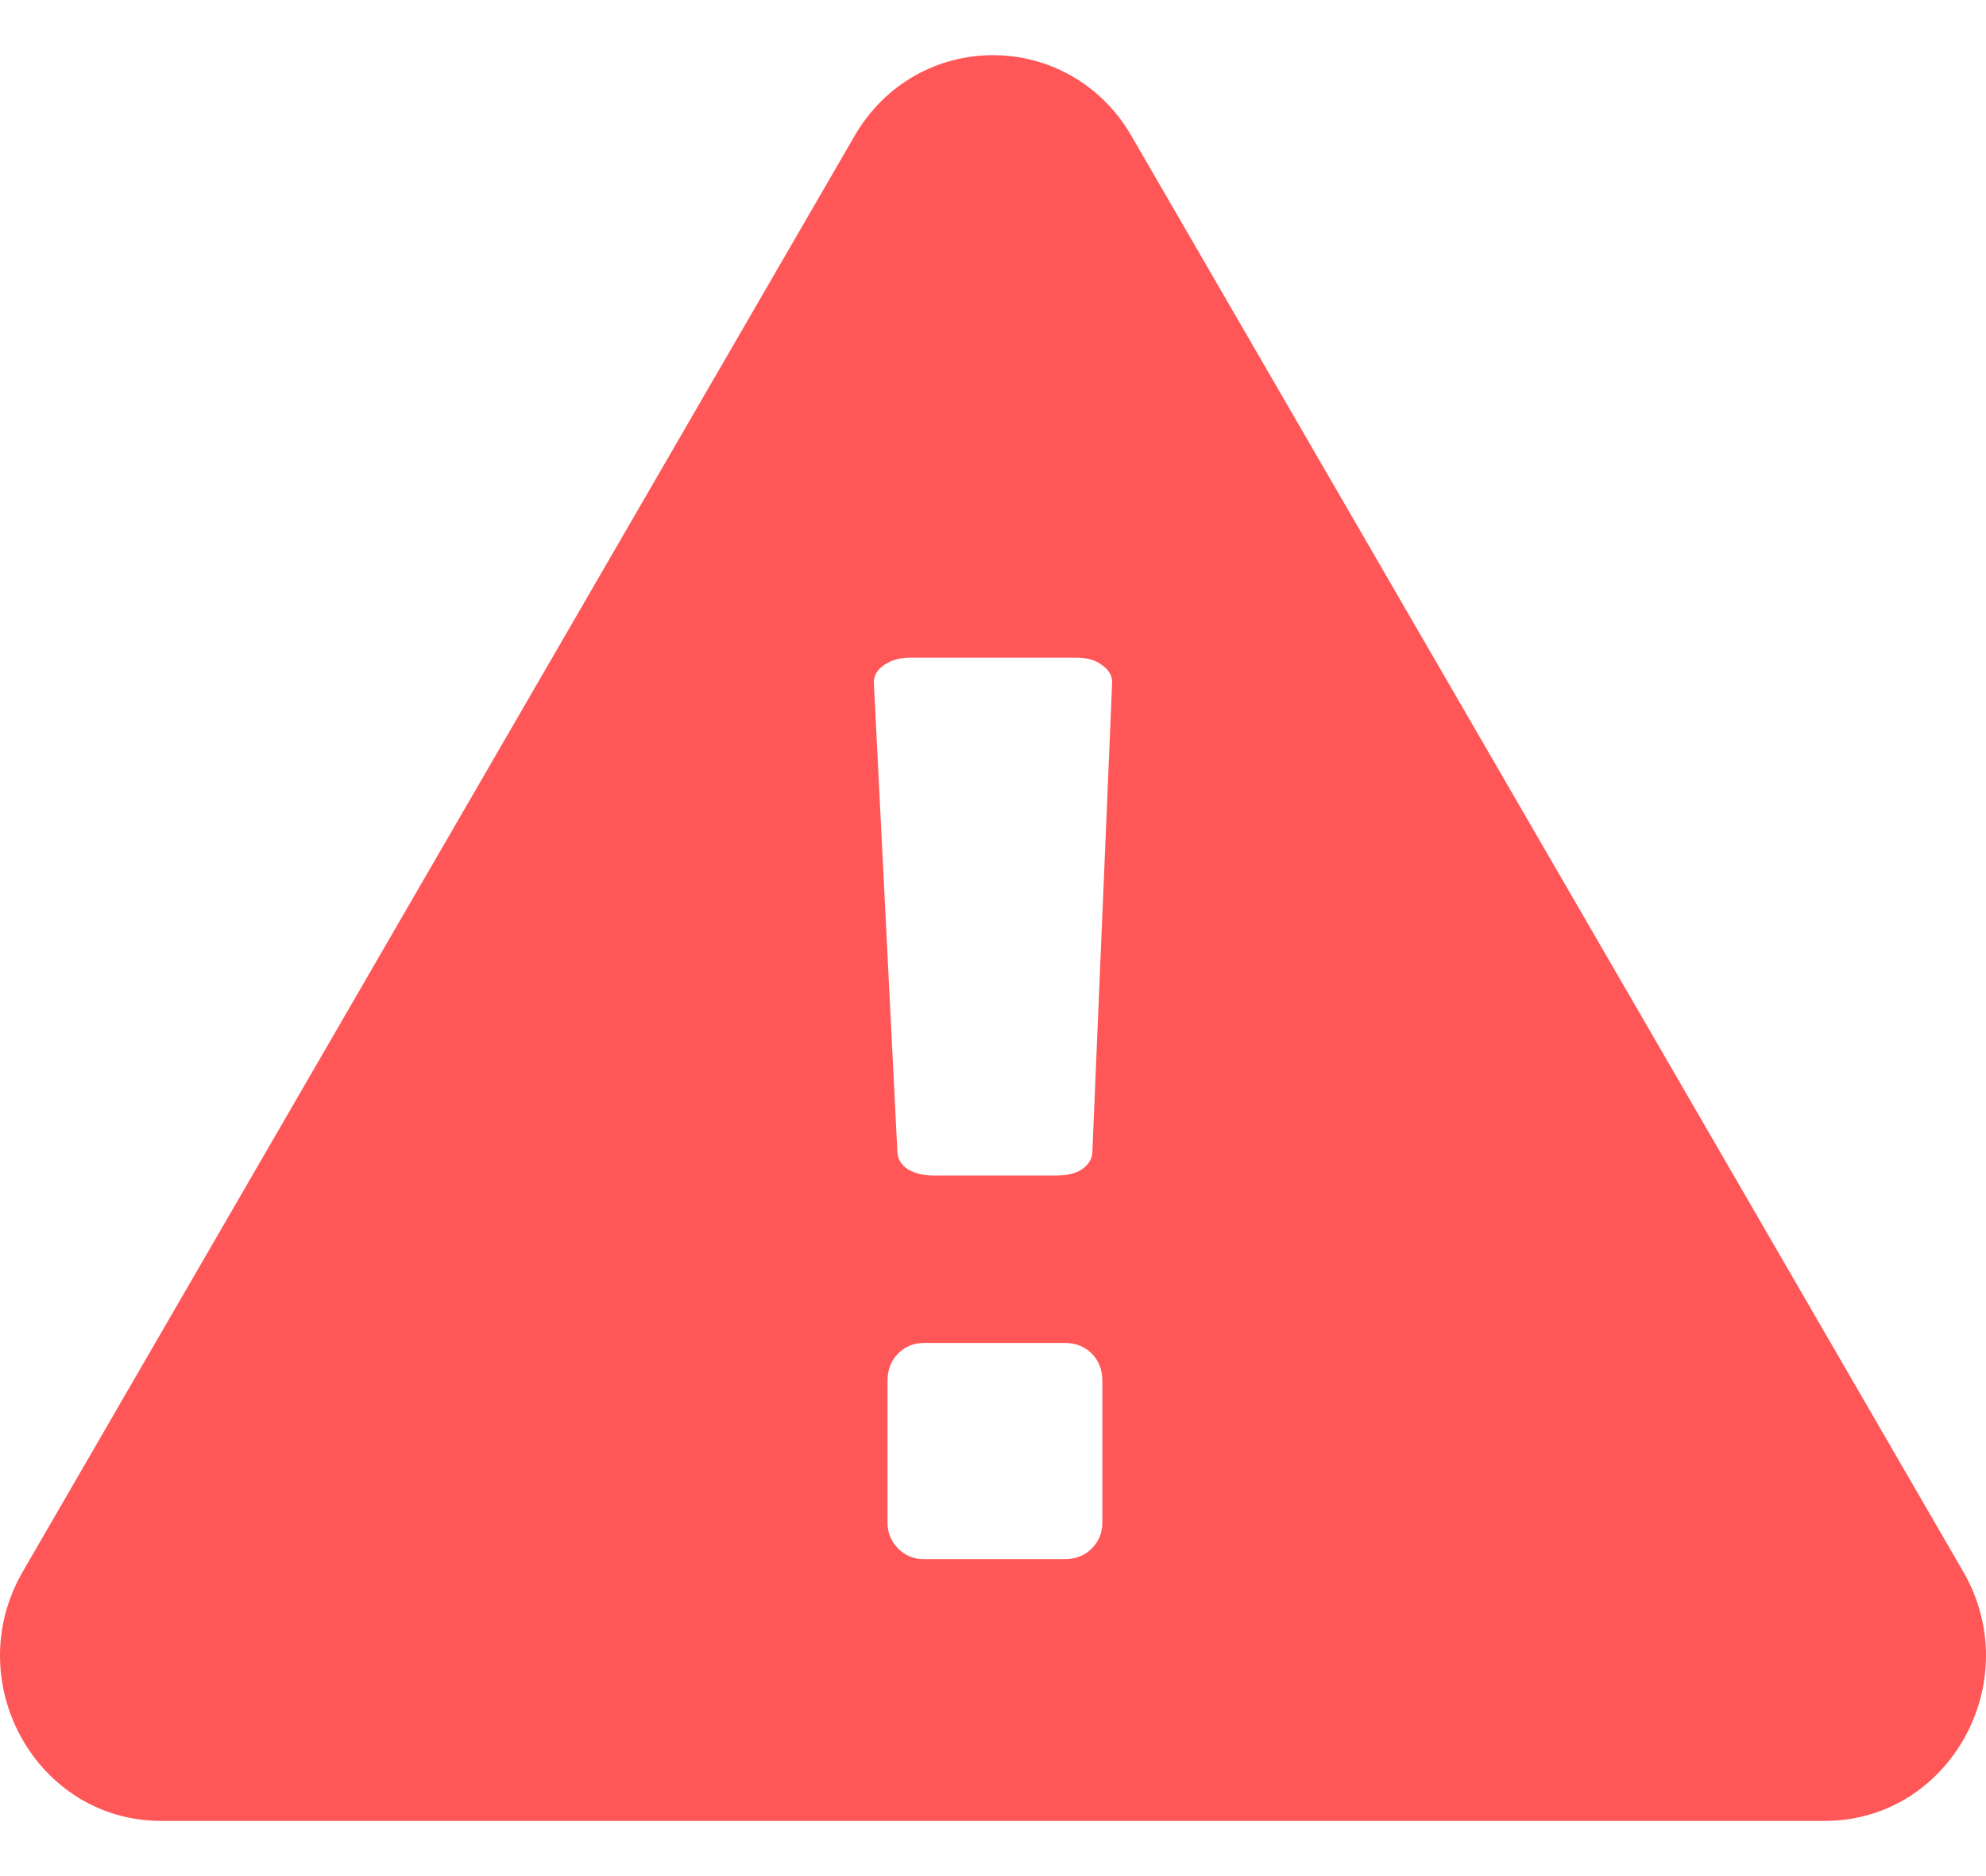 <svg width="18" height="17" viewBox="0 0 18 17" fill="none" xmlns="http://www.w3.org/2000/svg">
<path fill-rule="evenodd" clip-rule="evenodd" d="M7.745 1.232C8.311 0.256 9.689 0.256 10.255 1.232L17.793 14.24C18.371 15.237 17.67 16.5 16.538 16.5H1.461C0.33 16.5 -0.371 15.237 0.207 14.24L7.745 1.232ZM8.373 14.128C8.282 14.128 8.204 14.096 8.14 14.032C8.076 13.967 8.044 13.889 8.044 13.797V12.514C8.044 12.412 8.076 12.33 8.14 12.265C8.204 12.201 8.282 12.169 8.373 12.169H9.648C9.749 12.169 9.831 12.201 9.895 12.265C9.959 12.33 9.991 12.412 9.991 12.514V13.797C9.991 13.889 9.959 13.967 9.895 14.032C9.831 14.096 9.749 14.128 9.648 14.128H8.373ZM8.462 10.652C8.37 10.652 8.293 10.633 8.229 10.596C8.165 10.553 8.133 10.497 8.133 10.429L7.92 6.182C7.92 6.12 7.952 6.067 8.016 6.024C8.08 5.981 8.158 5.959 8.249 5.959H9.751C9.851 5.959 9.929 5.981 9.984 6.024C10.048 6.067 10.08 6.12 10.08 6.182L9.901 10.429C9.901 10.497 9.869 10.553 9.805 10.596C9.75 10.633 9.673 10.652 9.572 10.652H8.462Z" fill="#FF5757"/>
</svg>
